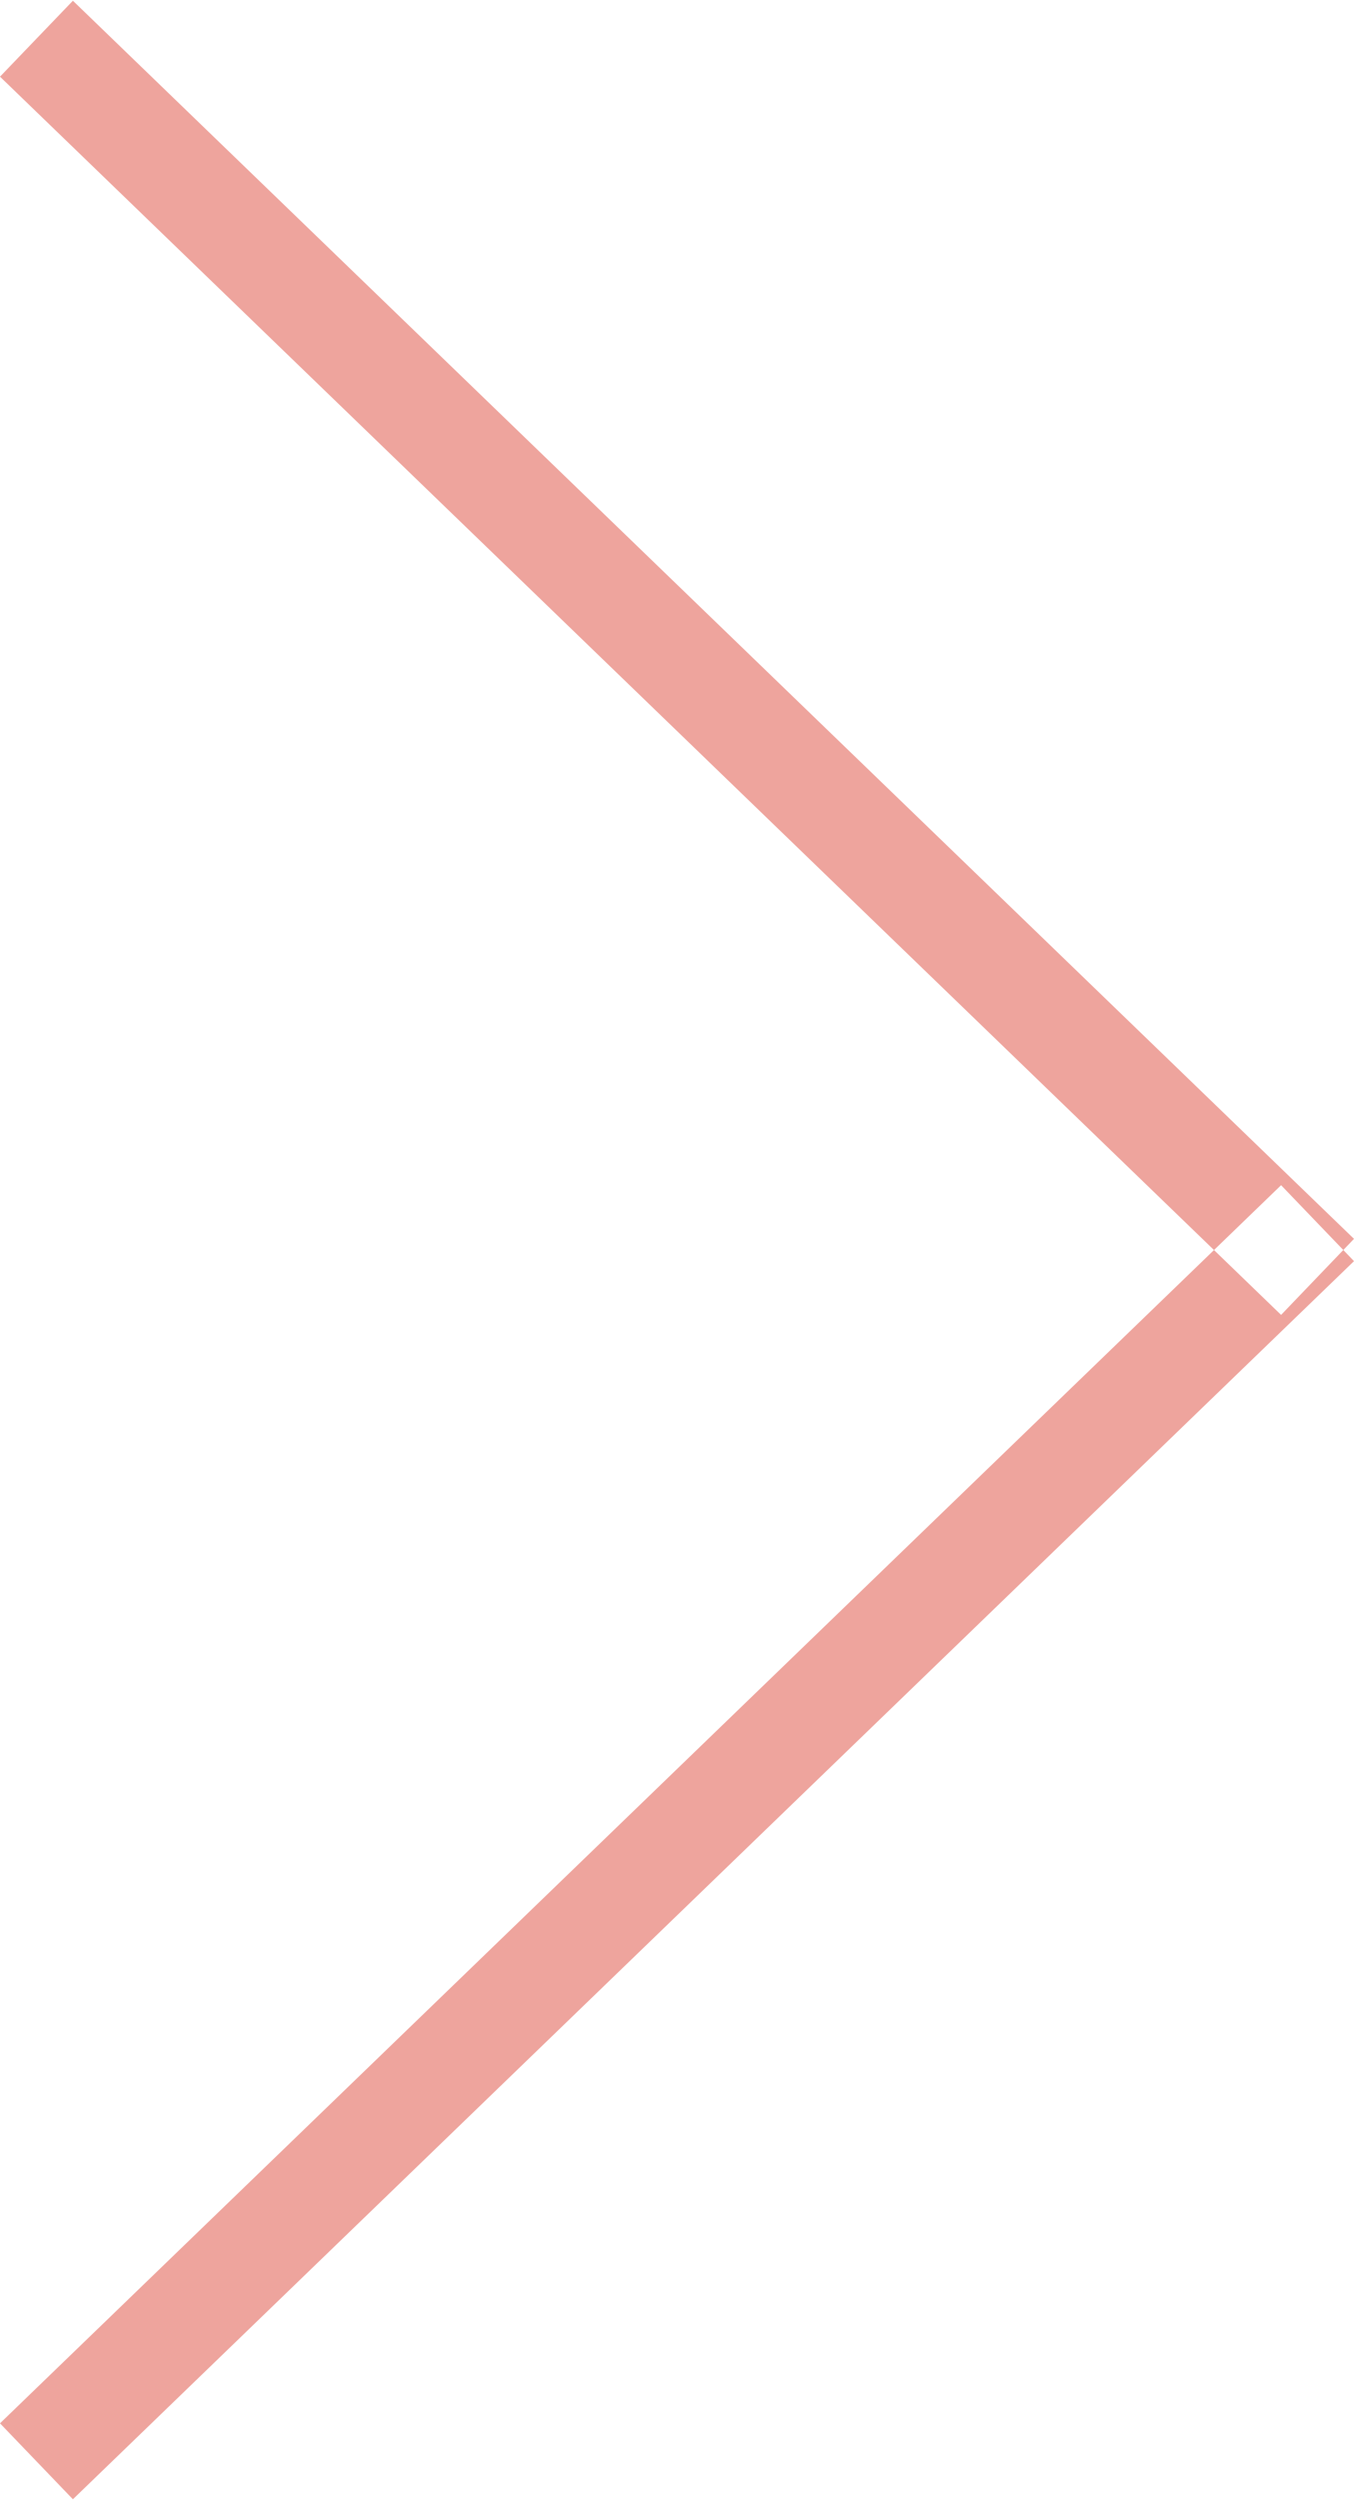 <svg xmlns="http://www.w3.org/2000/svg" xmlns:xlink="http://www.w3.org/1999/xlink" width="13" height="24" viewBox="0 0 13 24">
  <defs>
    <style>
      .cls-1 {
        fill: #eea49d;
        fill-rule: evenodd;
        filter: url(#filter);
      }
    </style>
    <filter id="filter" x="1301" y="974" width="13" height="24" filterUnits="userSpaceOnUse">
      <feFlood result="flood" flood-color="#eea49d"/>
      <feComposite result="composite" operator="in" in2="SourceGraphic"/>
      <feBlend result="blend" in2="SourceGraphic"/>
    </filter>
  </defs>
  <path id="Фигура_588_копия" data-name="Фигура 588 копия" class="cls-1" d="M1301,974.736l0.7-.729,12.3,11.885-0.7.73Zm0,22.526,0.7,0.729,12.3-11.885-0.7-.729Z" transform="translate(-1301 -974)"/>
</svg>
